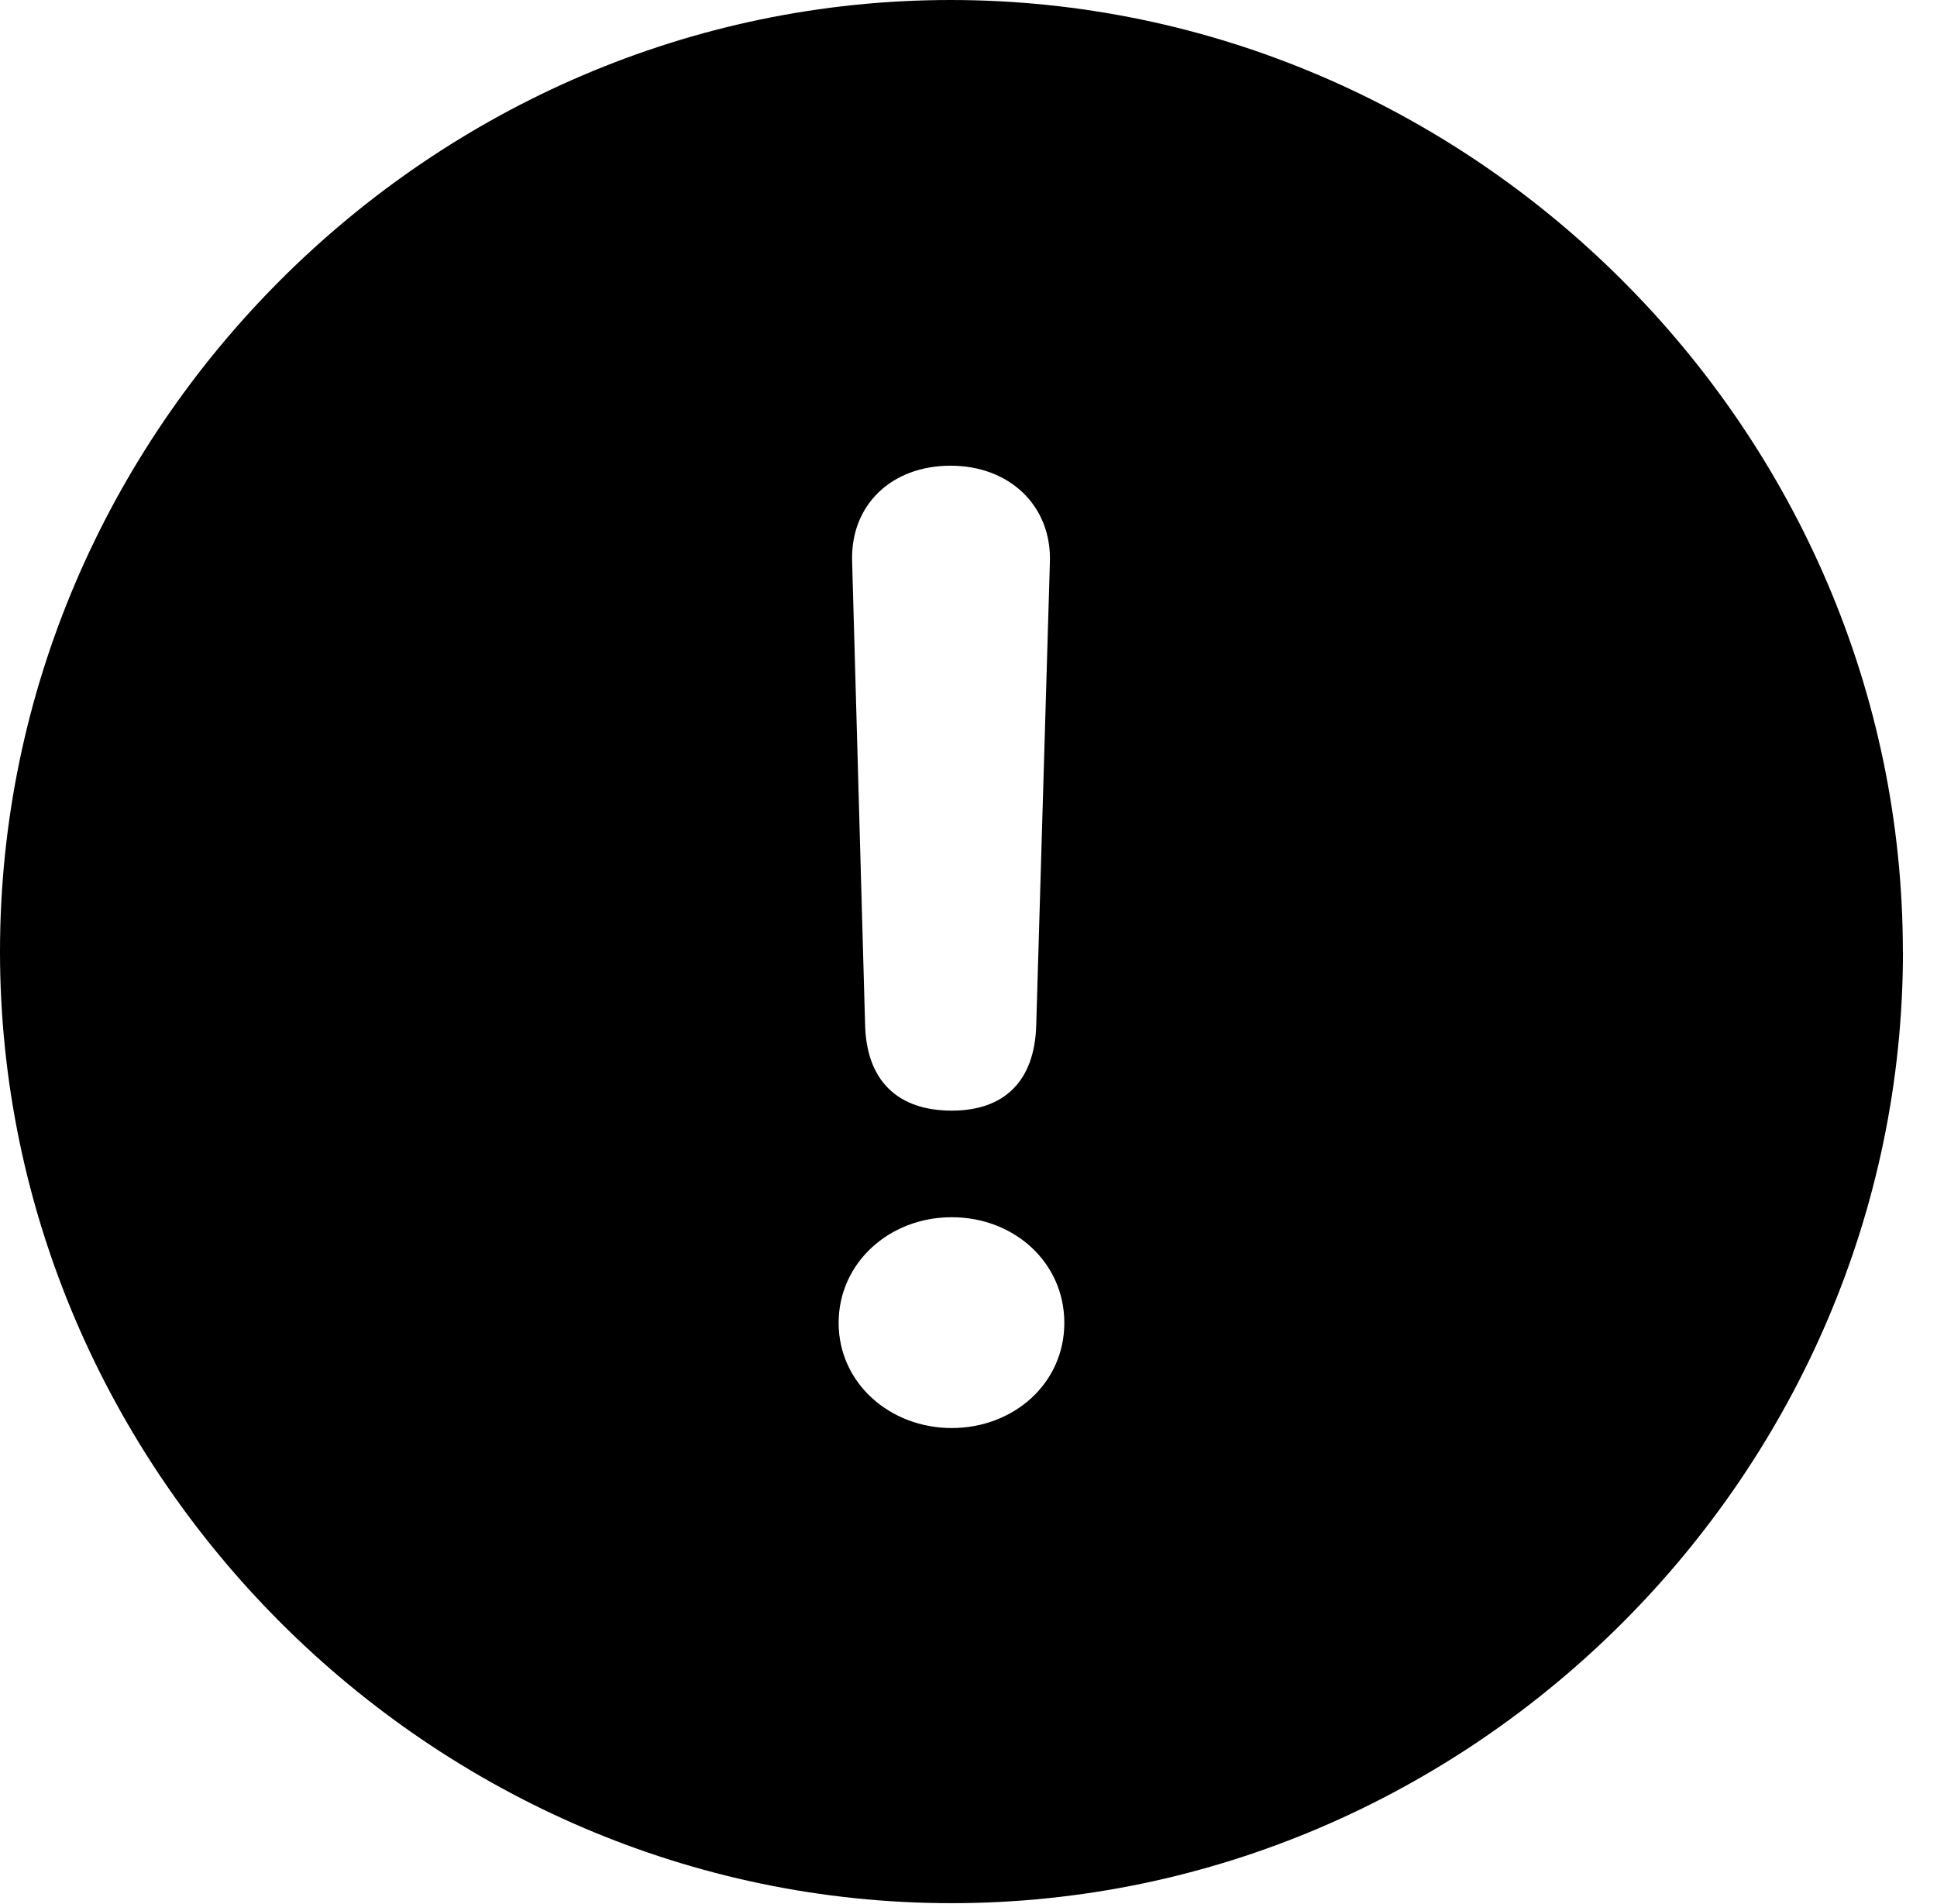 <svg height="20.181" width="20.538" xmlns="http://www.w3.org/2000/svg"><path d="m0 0h20.538v20.181h-20.538z" opacity="0"/><path d="m20.177 10.088c0 5.519-4.563 10.088-10.089 10.088-5.517 0-10.088-4.569-10.088-10.088 0-5.527 4.563-10.088 10.079-10.088 5.527 0 10.097 4.561 10.097 10.088zm-11.285 3.936c0 .638.543 1.115 1.199 1.115.654 0 1.194-.47 1.194-1.115 0-.64-.531-1.12-1.194-1.12-.664 0-1.199.486-1.199 1.12zm.143-8.074.138 4.927c.019.579.344.897.919.897.553 0 .877-.309.895-.901l.145-4.915c.019-.597-.429-1.021-1.052-1.021-.629 0-1.063.417-1.045 1.013z"/></svg>